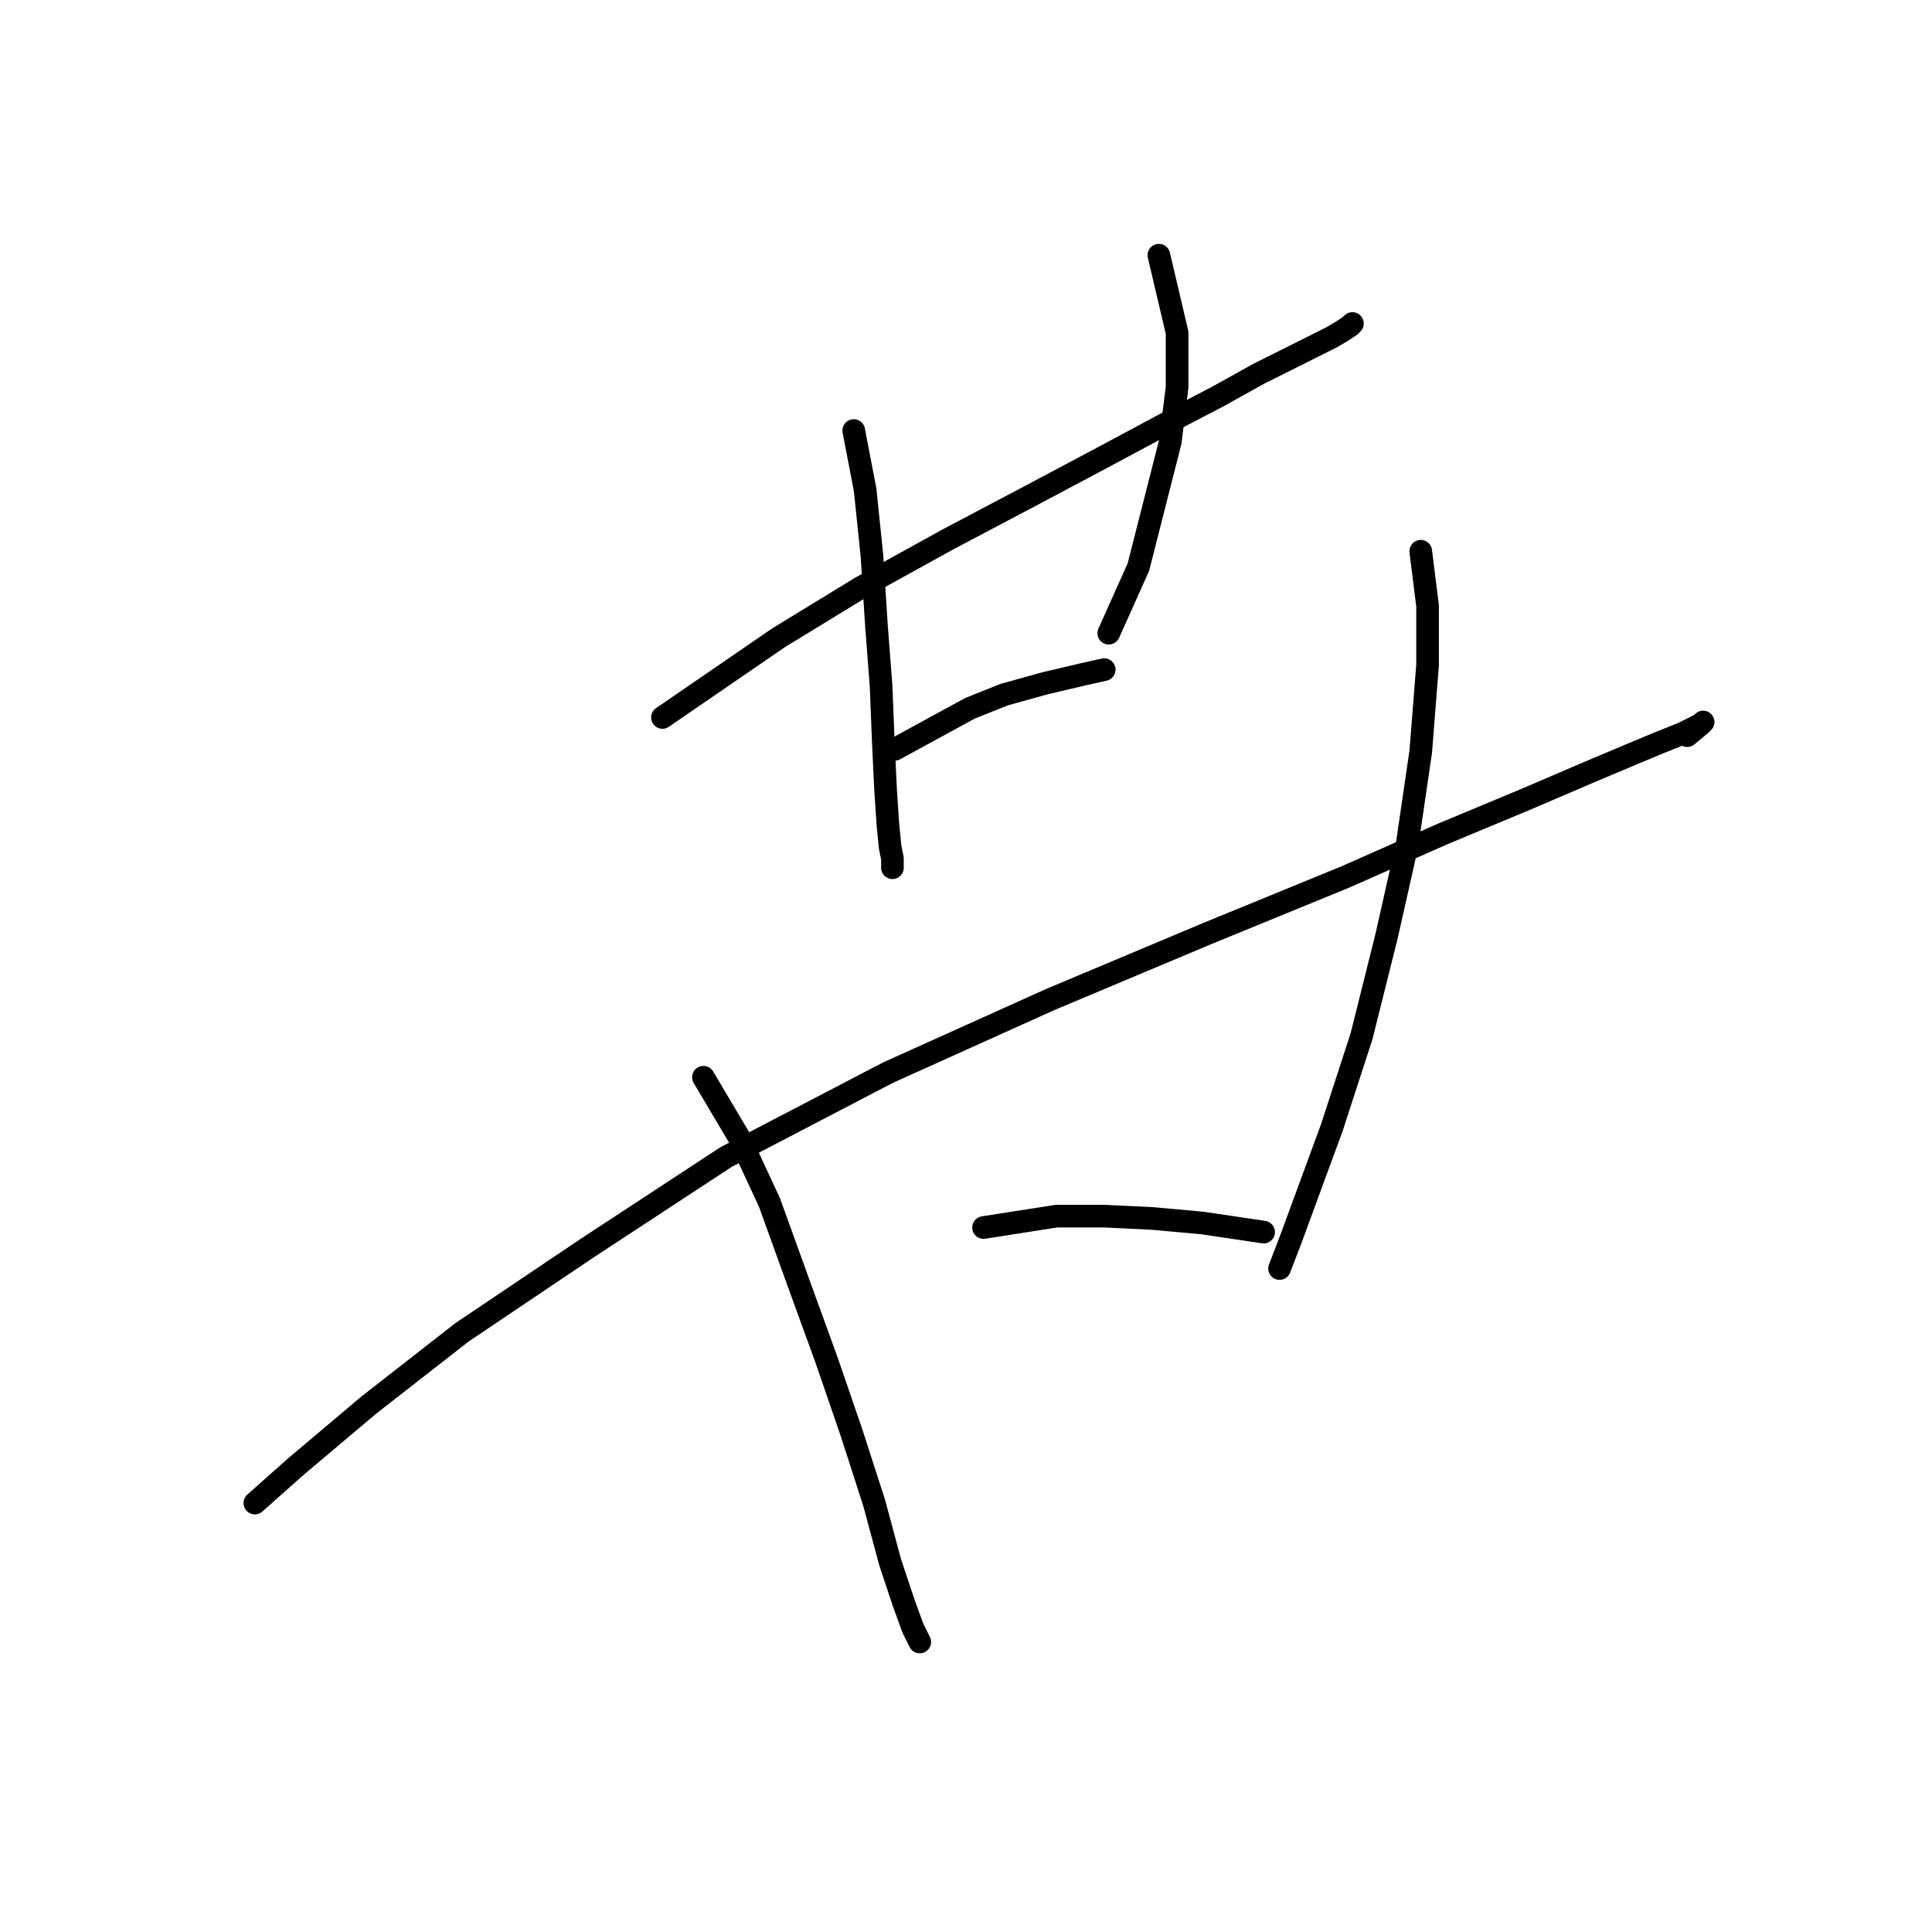 <?xml version="1.0" standalone="no"?>
    <svg width="256" height="256" xmlns="http://www.w3.org/2000/svg" version="1.1">
    <polyline stroke="black" stroke-width="3" stroke-linecap="round" fill="transparent" stroke-linejoin="round" points="87.778 95.066 103.166 84.505 114.029 77.867 125.495 71.531 136.357 65.798 146.013 60.668 154.461 56.142 161.401 52.522 166.832 49.504 171.057 47.392 174.074 45.883 176.488 44.676 177.997 43.771 178.902 43.168 179.204 42.866 179.204 42.866 " />
        <polyline stroke="black" stroke-width="3" stroke-linecap="round" fill="transparent" stroke-linejoin="round" points="113.124 57.048 114.632 64.893 115.538 73.643 116.141 82.997 116.744 90.842 117.046 98.385 117.348 104.722 117.65 109.248 117.951 112.265 118.253 113.774 118.253 114.981 118.253 114.981 " />
        <polyline stroke="black" stroke-width="3" stroke-linecap="round" fill="transparent" stroke-linejoin="round" points="153.556 33.814 155.97 44.073 155.97 51.315 155.065 58.556 150.841 75.152 146.918 83.902 146.918 83.902 " />
        <polyline stroke="black" stroke-width="3" stroke-linecap="round" fill="transparent" stroke-linejoin="round" points="118.555 99.29 128.512 93.859 133.038 92.049 138.469 90.54 143.599 89.333 146.314 88.73 146.314 88.73 " />
        <polyline stroke="black" stroke-width="3" stroke-linecap="round" fill="transparent" stroke-linejoin="round" points="33.767 199.165 39.199 194.337 48.854 186.19 61.225 176.534 77.821 165.37 96.227 153.301 117.65 142.137 139.073 132.481 159.893 123.731 178.298 116.188 191.273 110.455 202.135 105.929 210.584 102.308 216.317 99.894 219.938 98.385 222.955 97.178 224.162 96.575 225.369 95.971 225.671 95.67 225.369 95.971 223.559 97.48 223.559 97.48 " />
        <polyline stroke="black" stroke-width="3" stroke-linecap="round" fill="transparent" stroke-linejoin="round" points="93.209 142.74 98.037 150.887 101.96 159.336 105.882 170.198 109.503 180.155 112.822 189.811 115.839 199.165 117.951 207.01 119.762 212.441 120.969 215.76 121.874 217.57 121.874 217.57 " />
        <polyline stroke="black" stroke-width="3" stroke-linecap="round" fill="transparent" stroke-linejoin="round" points="188.256 73.04 189.161 80.281 189.161 88.126 188.256 99.592 186.445 111.963 183.73 124.033 180.41 137.309 176.488 149.378 171.057 164.163 169.548 168.086 169.548 168.086 " />
        <polyline stroke="black" stroke-width="3" stroke-linecap="round" fill="transparent" stroke-linejoin="round" points="130.323 162.655 139.978 161.146 146.314 161.146 152.651 161.448 159.289 162.051 167.436 163.258 167.436 163.258 " />
        </svg>